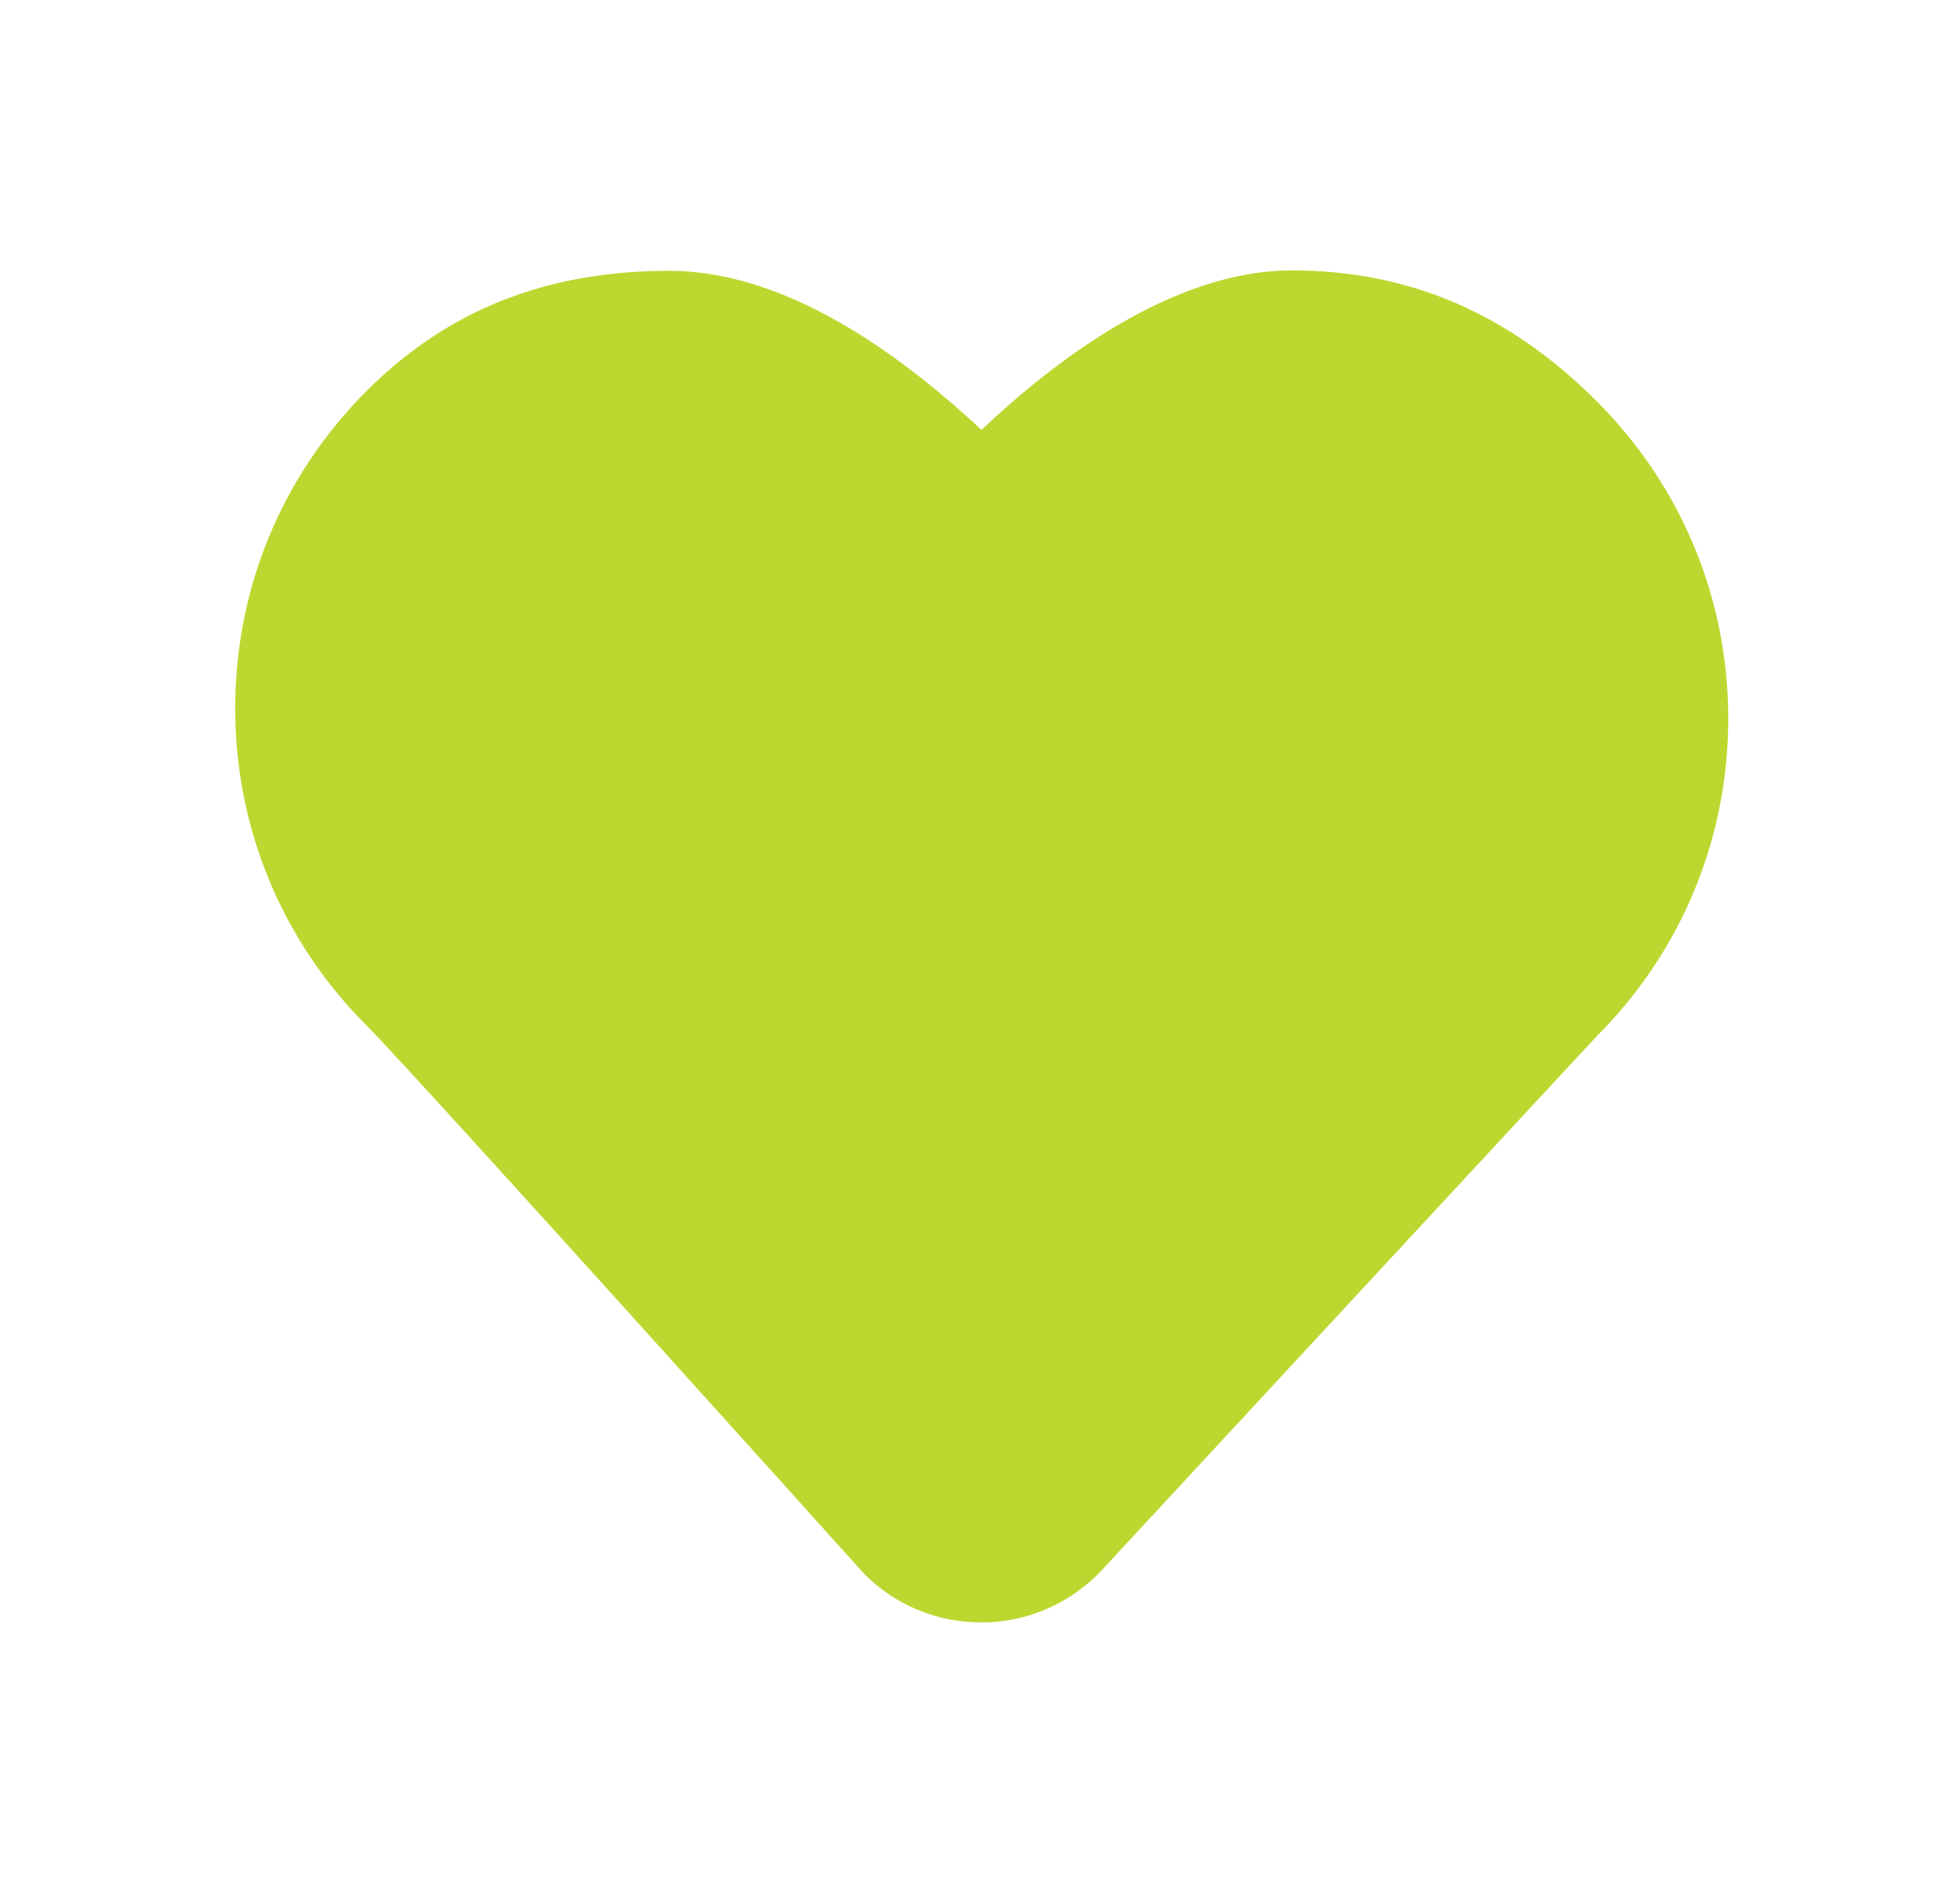 <svg xmlns="http://www.w3.org/2000/svg" width="29" height="28" viewBox="0 0 29 28">
    <g fill="none" fill-rule="evenodd">
        <path d="M0 0H28V28H0z" transform="translate(.48)"/>
        <path fill="#BED730" d="M14.039 24c-.653 0-1.268-.254-1.729-.714-.085-.095-6.688-7.437-7.358-8.108C3.693 13.923 3 12.253 3 10.477c0-1.776.693-3.446 1.952-4.702 1.193-1.19 2.655-1.769 4.469-1.769 1.39 0 2.943.791 4.621 2.353C15.106 5.351 16.862 4 18.631 4c1.733 0 3.208.632 4.51 1.931 1.256 1.254 1.95 2.923 1.95 4.698.001 1.776-.693 3.447-1.95 4.704-.118.123-4.867 5.247-7.36 7.938-.475.475-1.09.729-1.742.729" transform="translate(.48)"/>
    </g>
</svg>
